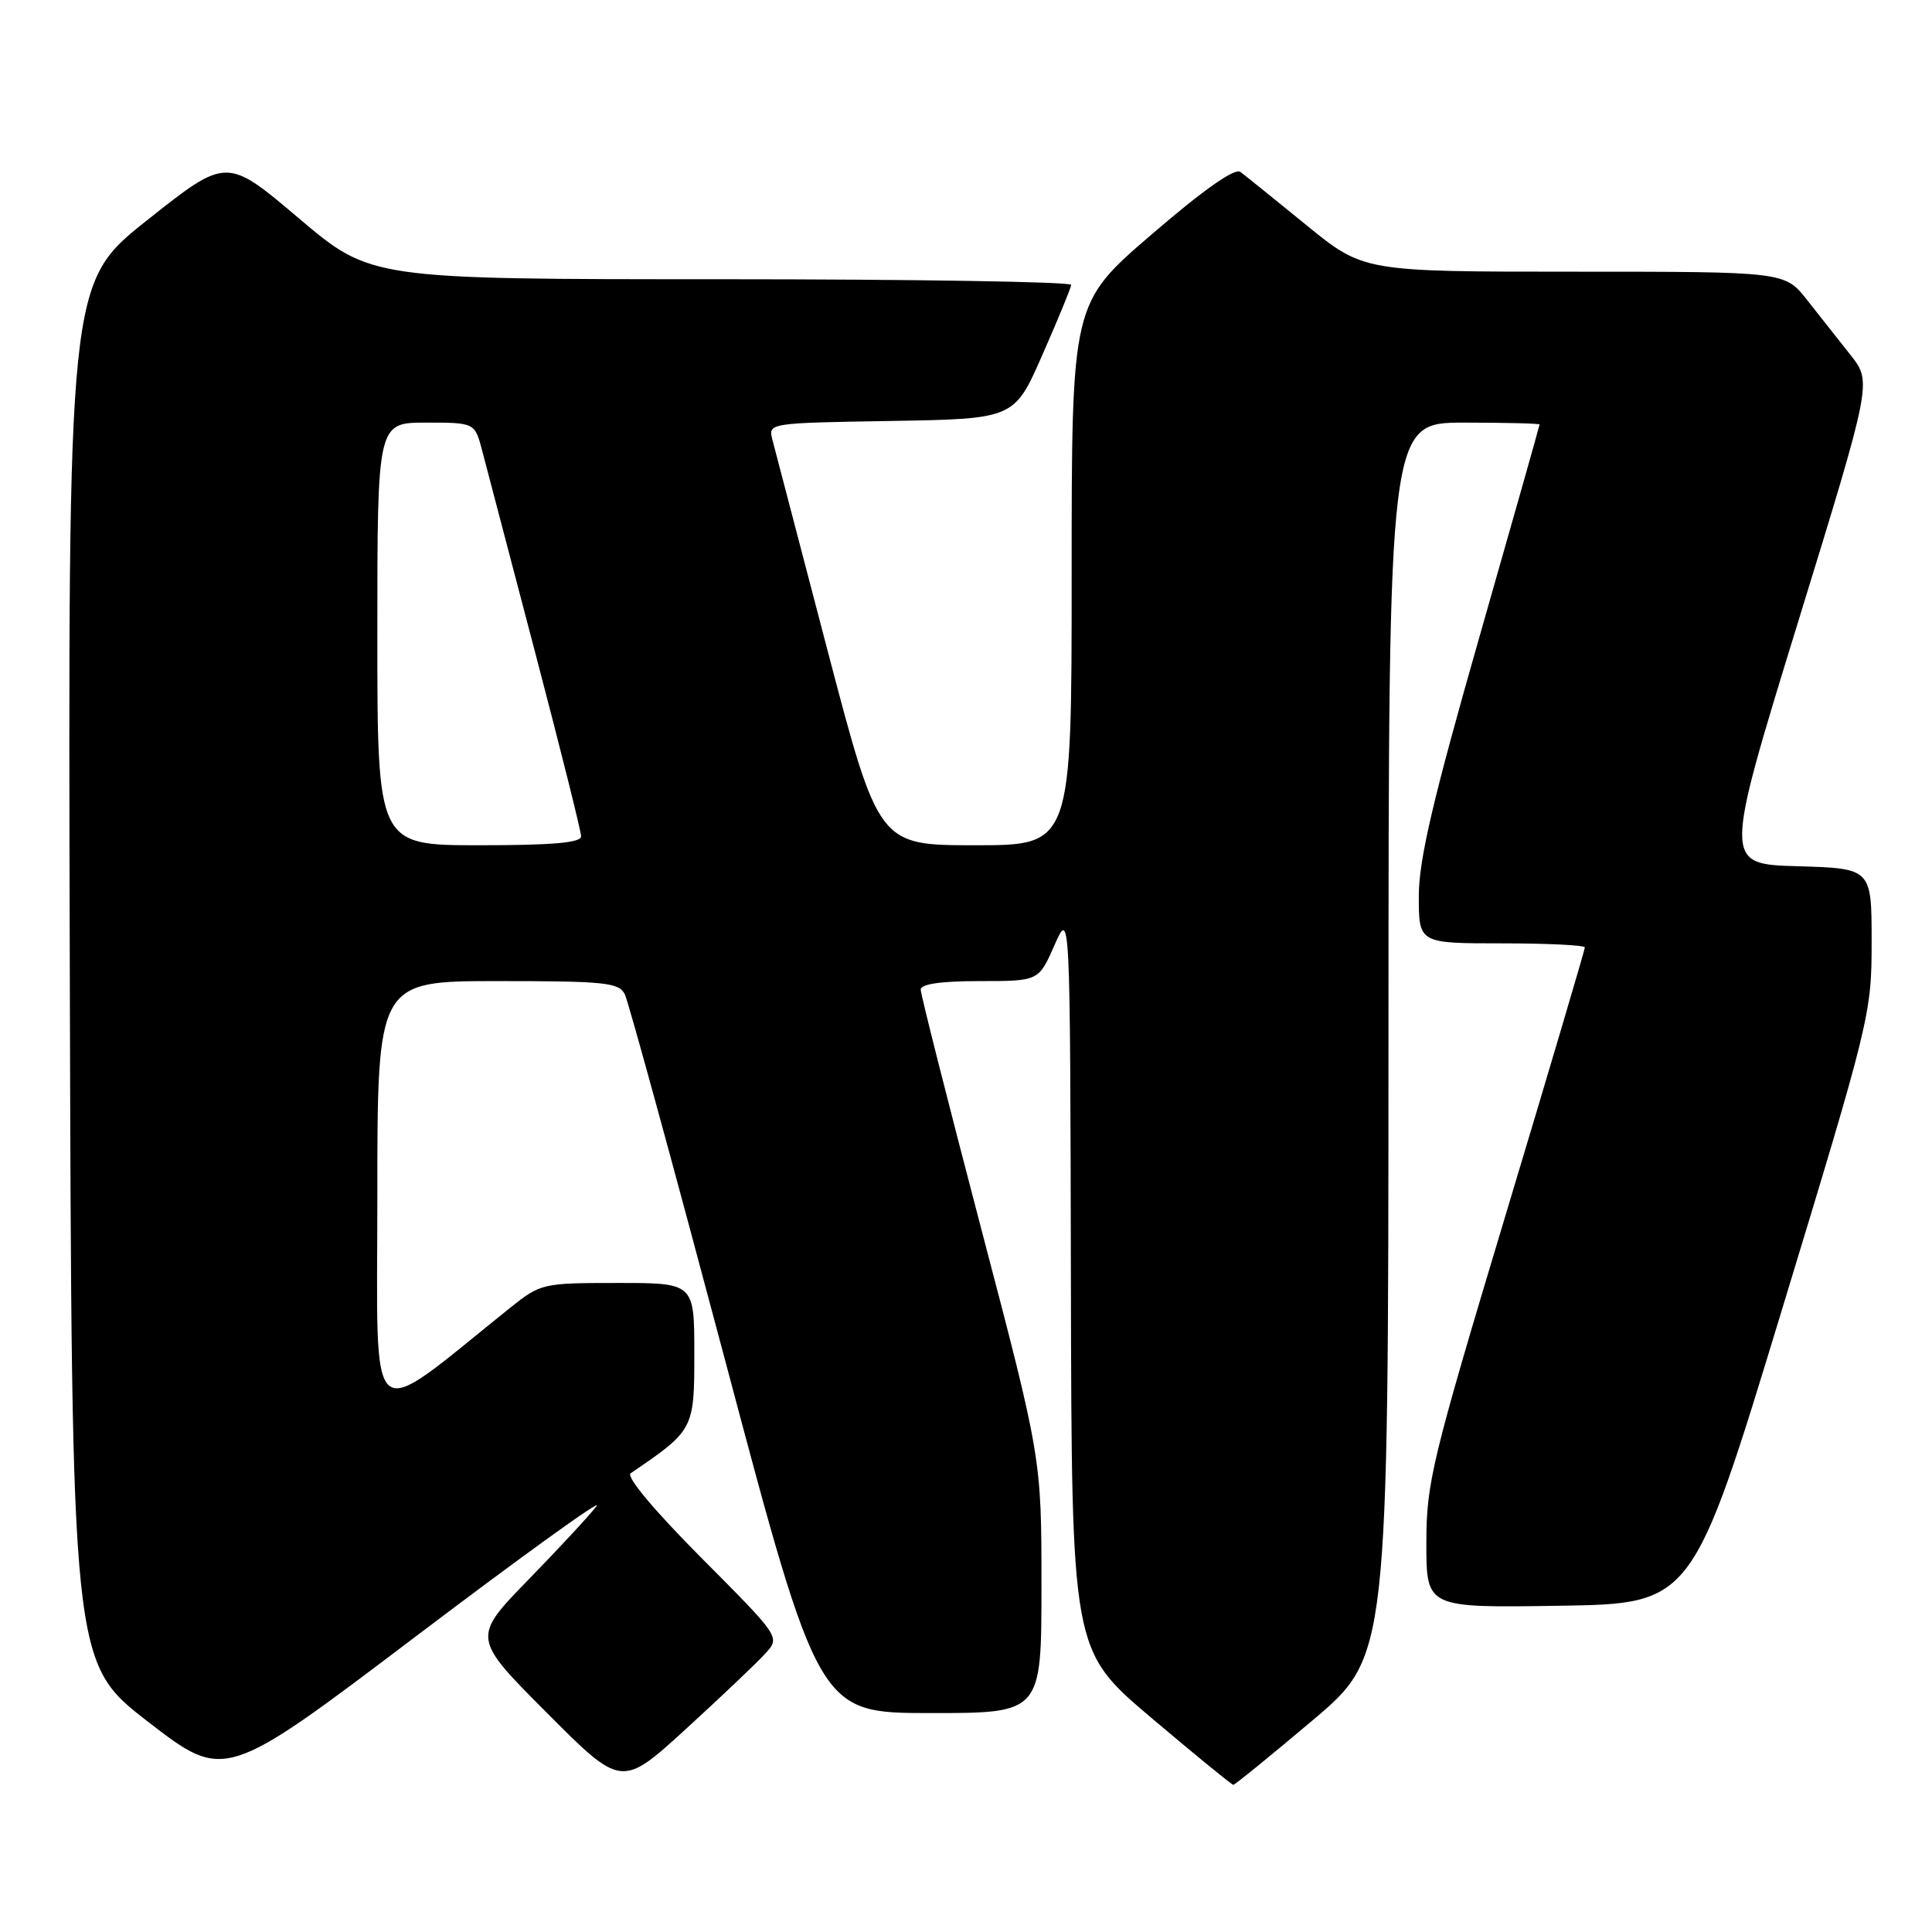 <?xml version="1.0" encoding="UTF-8" standalone="no"?>
<!DOCTYPE svg PUBLIC "-//W3C//DTD SVG 1.1//EN" "http://www.w3.org/Graphics/SVG/1.1/DTD/svg11.dtd" >
<svg xmlns="http://www.w3.org/2000/svg" xmlns:xlink="http://www.w3.org/1999/xlink" version="1.1" viewBox="0 0 256 256">
 <g >
 <path fill="currentColor"
d=" M 101.44 219.07 C 103.38 216.92 103.38 216.92 92.94 206.43 C 86.71 200.17 82.93 195.65 83.56 195.22 C 91.94 189.52 92.00 189.40 92.00 179.38 C 92.00 170.00 92.00 170.00 81.85 170.00 C 71.88 170.00 71.64 170.06 67.60 173.29 C 48.28 188.77 50.00 190.20 50.00 158.59 C 50.00 130.00 50.00 130.00 65.96 130.00 C 80.17 130.00 82.02 130.19 82.79 131.75 C 83.27 132.71 89.24 154.53 96.08 180.24 C 108.50 226.98 108.50 226.98 123.25 226.99 C 138.00 227.00 138.00 227.00 138.00 210.11 C 138.00 193.23 138.00 193.23 130.00 162.75 C 125.60 145.98 122.00 131.76 122.00 131.13 C 122.00 130.39 124.66 130.00 129.81 130.00 C 137.63 130.00 137.63 130.00 139.72 125.25 C 141.80 120.50 141.80 120.50 141.90 169.59 C 142.00 218.68 142.00 218.68 152.52 227.59 C 158.31 232.49 163.22 236.50 163.42 236.50 C 163.62 236.50 168.33 232.68 173.87 228.00 C 183.96 219.50 183.96 219.50 183.98 137.75 C 184.00 56.00 184.00 56.00 194.00 56.00 C 199.50 56.00 204.00 56.11 204.00 56.25 C 204.00 56.39 200.40 69.10 196.00 84.50 C 189.84 106.06 188.00 113.94 188.00 118.75 C 188.00 125.00 188.00 125.00 199.00 125.00 C 205.05 125.00 210.00 125.24 210.00 125.54 C 210.00 125.84 205.28 141.80 199.50 161.00 C 189.70 193.58 189.00 196.48 189.00 204.48 C 189.00 213.05 189.00 213.05 206.63 212.77 C 224.27 212.50 224.27 212.50 236.13 173.50 C 247.79 135.17 248.00 134.33 248.00 124.78 C 248.00 115.07 248.00 115.07 238.19 114.78 C 228.39 114.50 228.39 114.50 238.21 82.56 C 248.04 50.63 248.04 50.63 245.22 47.06 C 243.67 45.10 241.07 41.81 239.45 39.75 C 236.50 36.00 236.50 36.00 208.59 36.00 C 180.67 36.00 180.67 36.00 173.09 29.82 C 168.91 26.42 164.99 23.25 164.36 22.78 C 163.61 22.23 159.49 25.13 152.61 31.05 C 142.00 40.17 142.00 40.17 142.00 76.08 C 142.00 112.00 142.00 112.00 129.21 112.00 C 116.43 112.00 116.43 112.00 109.67 86.25 C 105.96 72.09 102.66 59.50 102.35 58.28 C 101.78 56.05 101.79 56.05 118.09 55.78 C 134.40 55.50 134.40 55.50 138.13 47.00 C 140.19 42.33 141.90 38.16 141.94 37.75 C 141.97 37.34 121.10 37.00 95.56 37.00 C 49.12 37.00 49.12 37.00 39.58 28.91 C 30.03 20.82 30.03 20.82 19.52 29.16 C 9.00 37.50 9.00 37.50 9.25 128.91 C 9.50 220.32 9.50 220.32 19.64 228.16 C 29.79 235.99 29.79 235.99 55.14 216.80 C 69.09 206.24 79.85 198.48 79.06 199.55 C 78.27 200.62 74.23 204.99 70.08 209.25 C 62.54 217.00 62.54 217.00 72.45 226.95 C 82.36 236.89 82.36 236.89 90.93 229.06 C 95.64 224.75 100.37 220.26 101.44 219.07 Z  M 50.00 84.00 C 50.00 56.00 50.00 56.00 56.46 56.00 C 62.92 56.00 62.92 56.00 63.90 59.75 C 64.44 61.81 67.61 73.88 70.94 86.57 C 74.27 99.26 77.00 110.17 77.00 110.82 C 77.00 111.67 73.19 112.00 63.50 112.00 C 50.00 112.00 50.00 112.00 50.00 84.00 Z "/>
</g>
</svg>